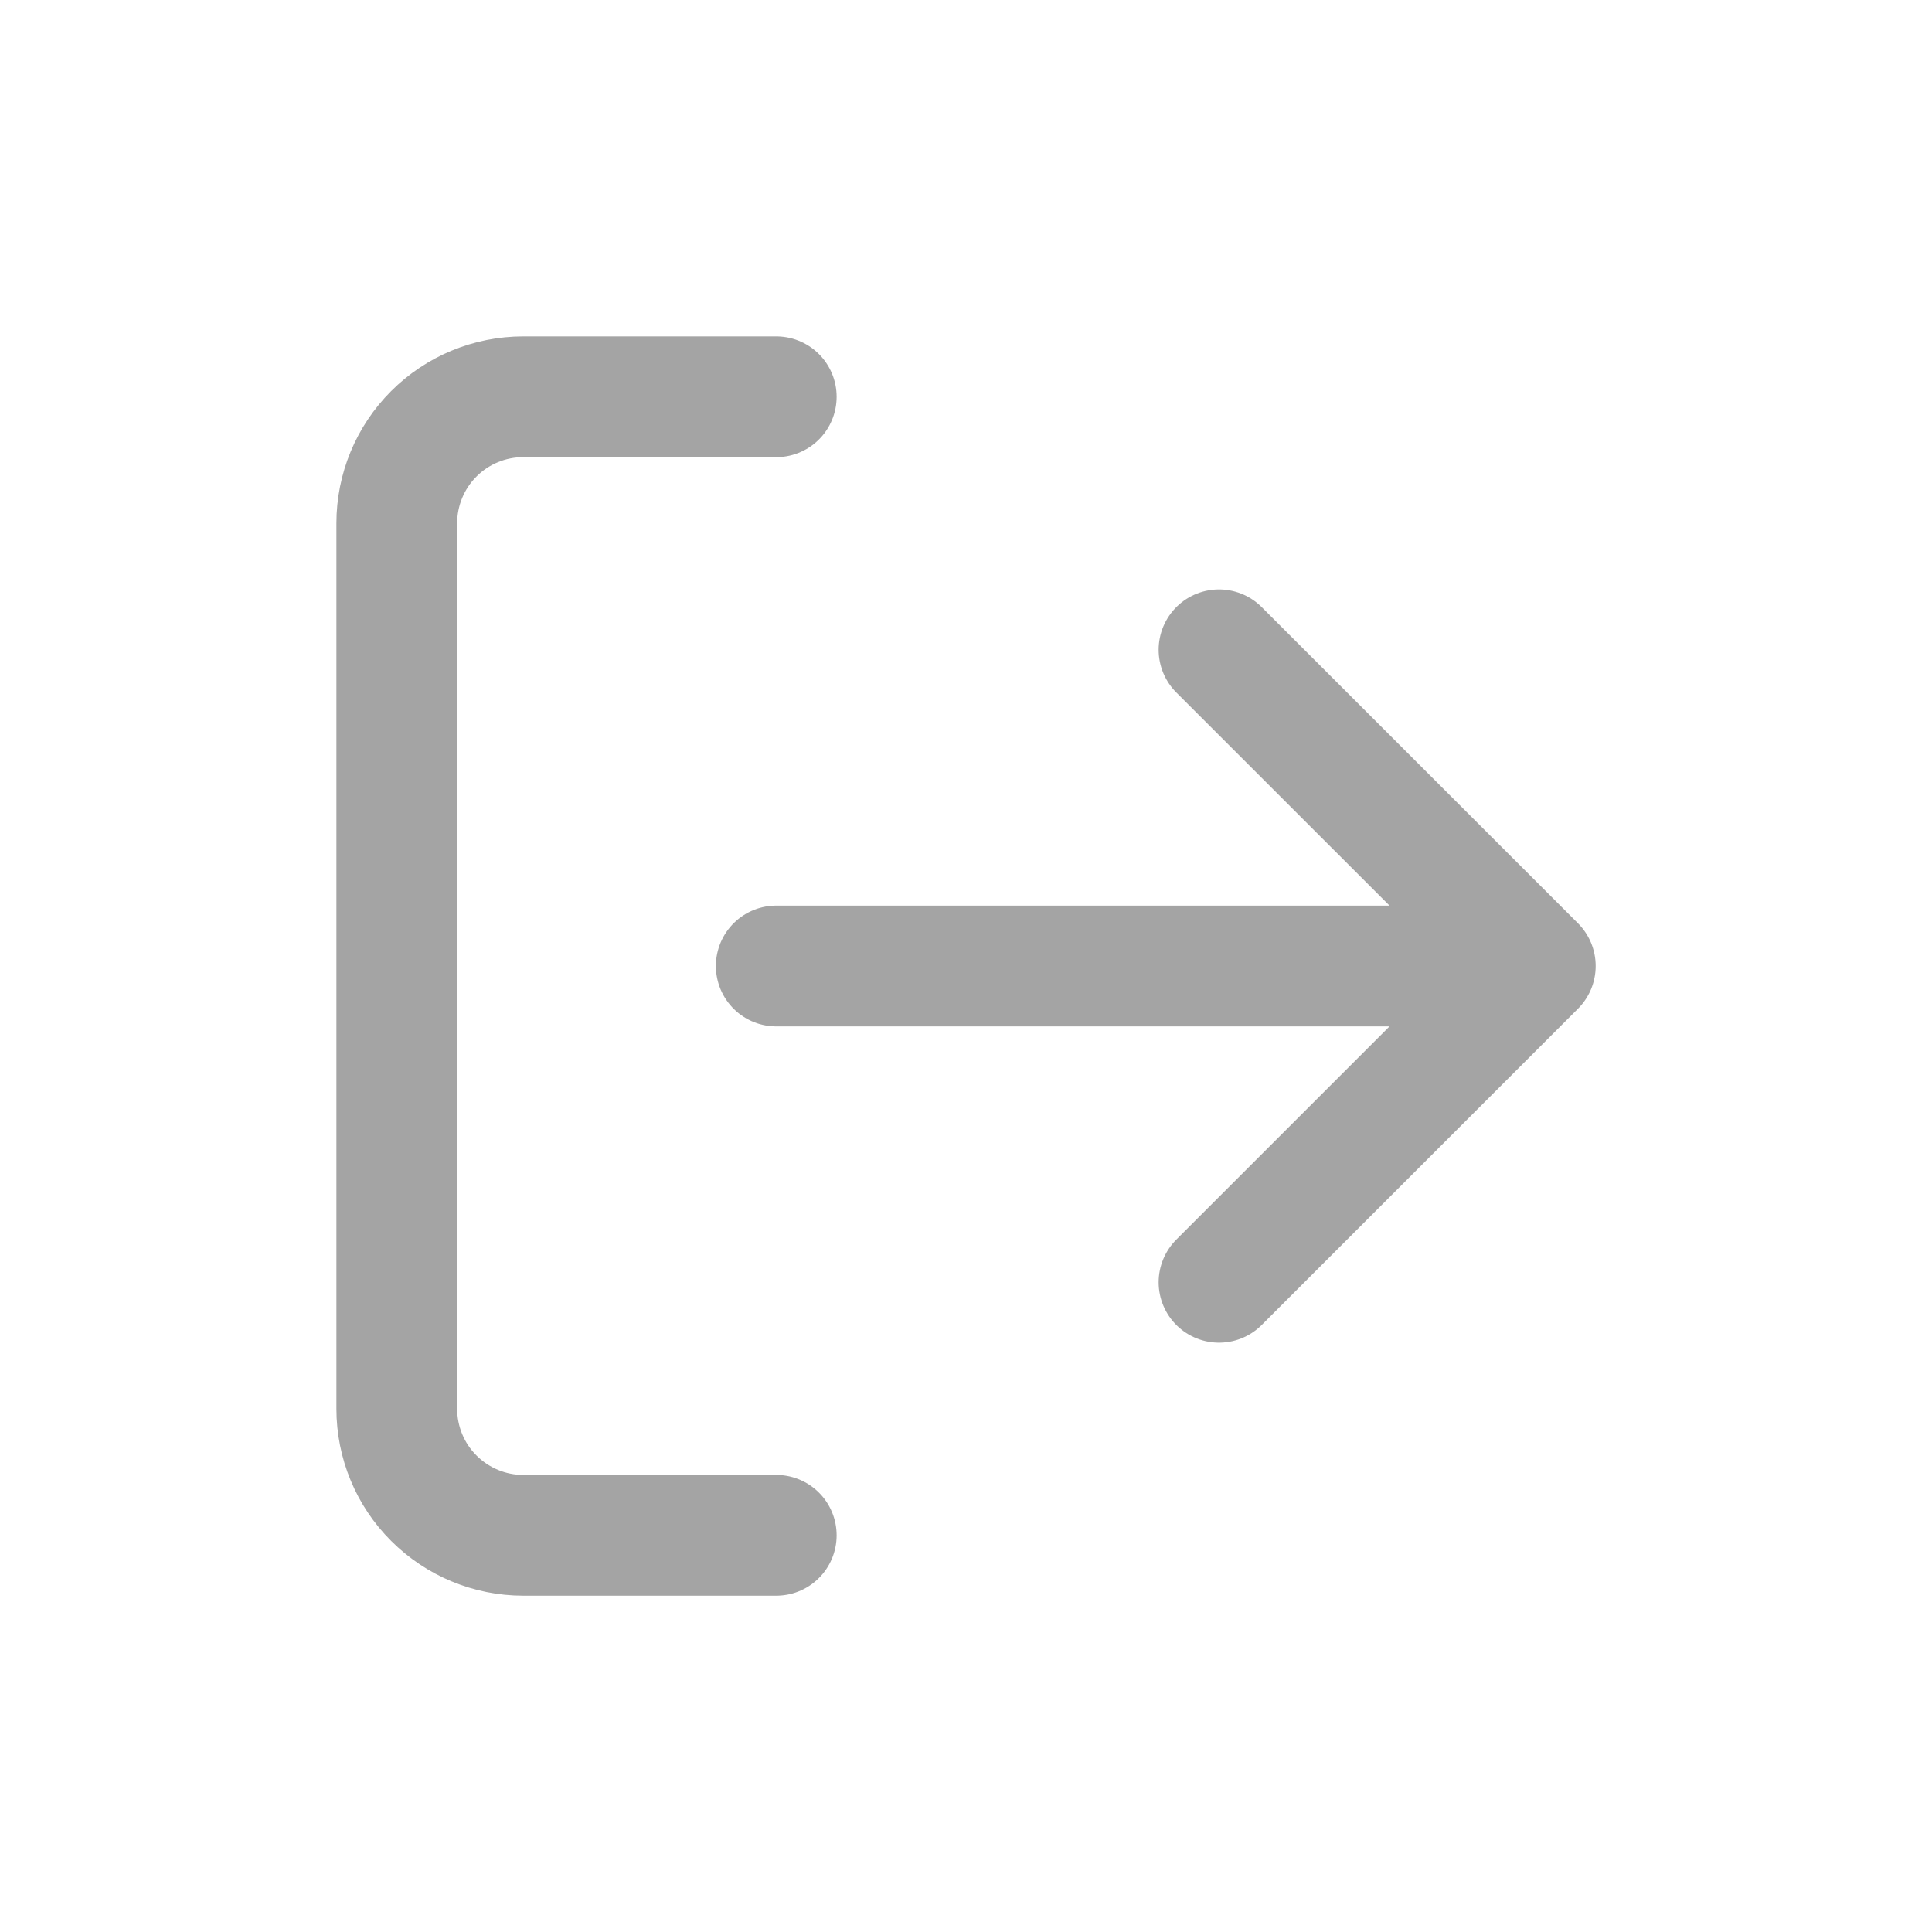 <svg width="24" height="24" viewBox="0 0 24 24" fill="none" xmlns="http://www.w3.org/2000/svg">
<path d="M9.643 19.072H6.5C6.083 19.072 5.684 18.906 5.389 18.611C5.094 18.317 4.929 17.917 4.929 17.5V6.5C4.929 6.083 5.094 5.684 5.389 5.389C5.684 5.094 6.083 4.929 6.5 4.929H9.643M15.143 15.929L19.072 12M19.072 12L15.143 8.072M19.072 12H9.643" stroke="#A4A4A4" stroke-width="1.5" stroke-linecap="round" stroke-linejoin="round"/>
</svg>
